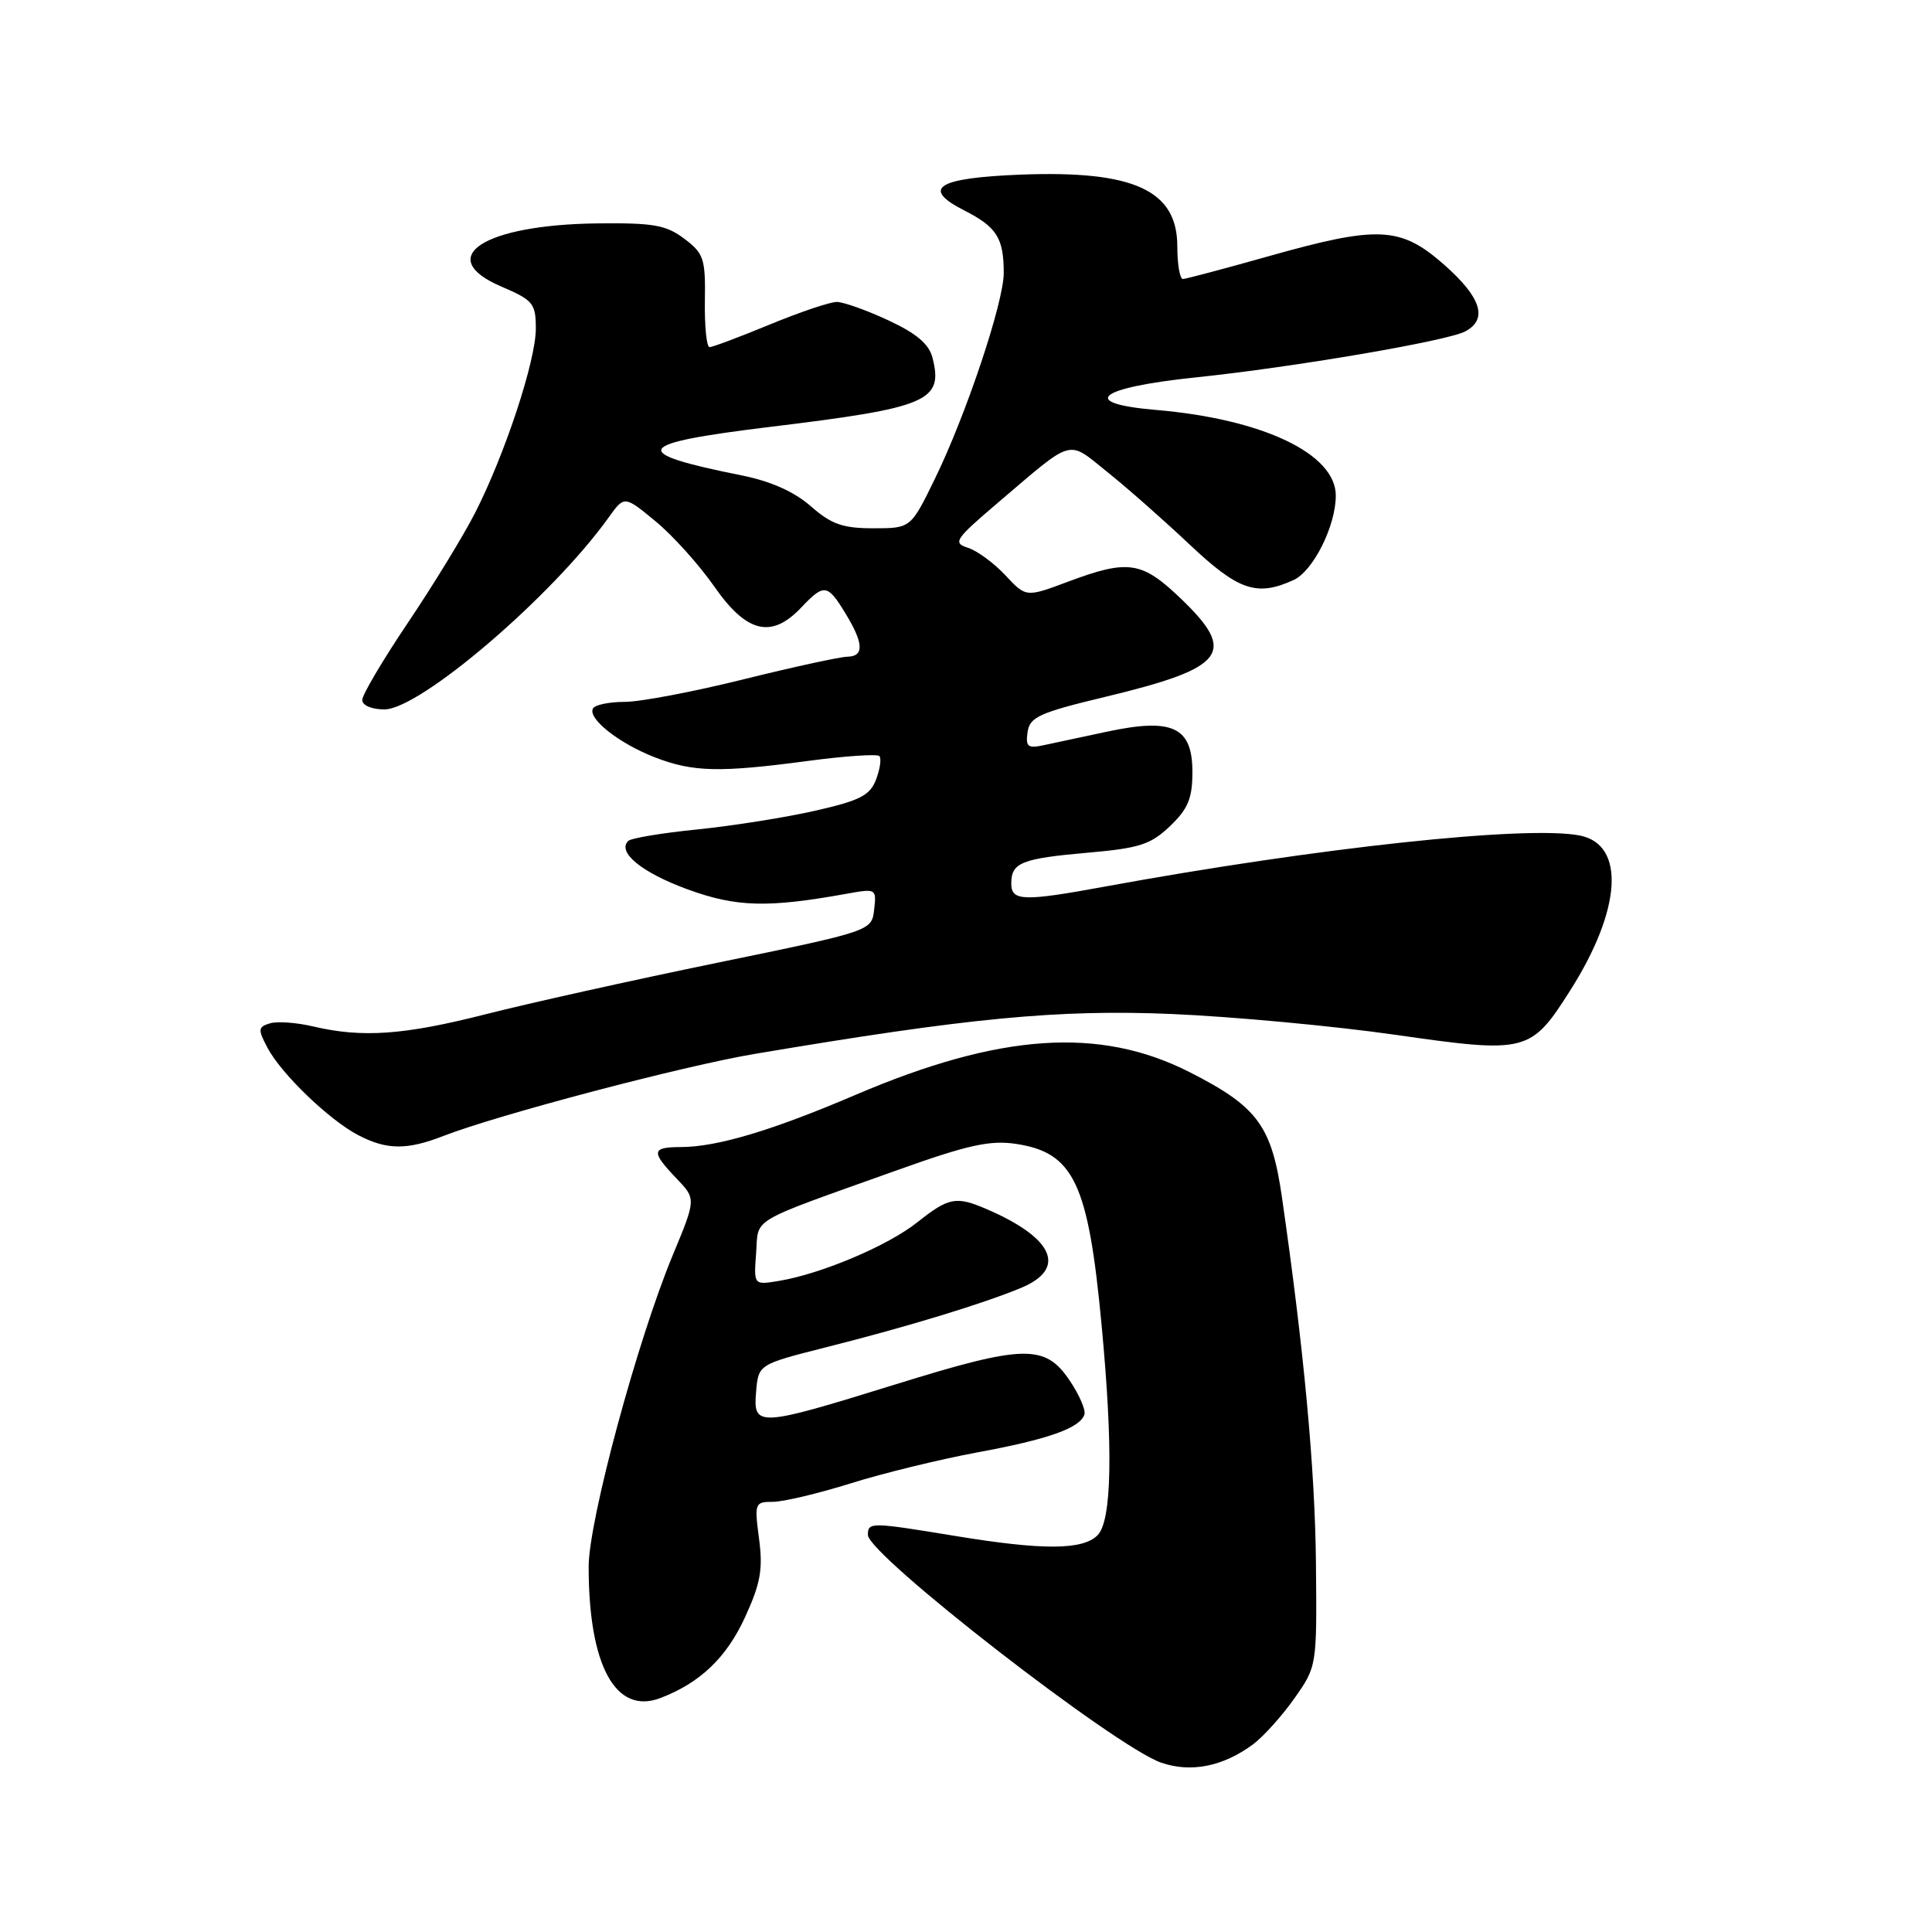 <?xml version="1.0" encoding="UTF-8" standalone="no"?>
<!DOCTYPE svg PUBLIC "-//W3C//DTD SVG 1.1//EN" "http://www.w3.org/Graphics/SVG/1.1/DTD/svg11.dtd" >
<svg xmlns="http://www.w3.org/2000/svg" xmlns:xlink="http://www.w3.org/1999/xlink" version="1.1" viewBox="0 0 256 256">
 <g >
 <path fill="currentColor"
d=" M 166.00 231.16 C 167.38 230.14 169.85 227.40 171.50 225.06 C 174.50 220.80 174.50 220.80 174.37 207.15 C 174.25 194.64 172.79 178.94 169.87 158.68 C 168.50 149.16 166.65 146.64 157.60 142.05 C 145.70 136.01 132.48 136.91 113.40 145.06 C 102.28 149.81 95.05 151.97 90.25 151.99 C 86.32 152.00 86.23 152.58 89.62 156.13 C 92.24 158.86 92.24 158.86 89.17 166.25 C 84.47 177.53 78.00 201.49 78.00 207.59 C 78.00 220.71 81.57 227.26 87.50 225.00 C 92.77 222.99 96.27 219.65 98.74 214.25 C 100.78 209.80 101.11 207.92 100.58 203.91 C 99.95 199.17 100.02 199.00 102.41 199.00 C 103.78 199.00 108.41 197.90 112.70 196.56 C 116.99 195.21 124.55 193.37 129.50 192.45 C 138.90 190.72 143.10 189.23 143.69 187.43 C 143.89 186.84 143.01 184.82 141.74 182.93 C 138.48 178.08 135.71 178.14 118.62 183.45 C 100.36 189.11 99.78 189.14 100.19 184.39 C 100.50 180.79 100.50 180.79 109.50 178.51 C 120.29 175.79 130.31 172.73 135.32 170.64 C 141.42 168.09 139.62 164.03 130.70 160.20 C 126.68 158.47 125.70 158.66 121.55 161.96 C 117.64 165.07 108.82 168.80 103.19 169.73 C 99.87 170.28 99.87 170.28 100.19 166.04 C 100.54 161.24 98.94 162.18 118.95 155.03 C 128.26 151.70 131.19 151.06 134.62 151.57 C 142.28 152.72 144.20 156.76 145.96 175.50 C 147.51 191.93 147.33 201.53 145.43 203.43 C 143.45 205.41 138.16 205.43 126.50 203.51 C 115.37 201.68 115.00 201.68 115.00 203.38 C 115.00 206.02 147.78 231.47 153.88 233.57 C 157.81 234.92 162.05 234.07 166.00 231.16 Z  M 58.73 150.53 C 65.88 147.74 90.52 141.24 100.00 139.65 C 128.37 134.86 140.24 133.73 155.27 134.36 C 163.39 134.71 176.77 135.95 184.99 137.13 C 202.30 139.61 202.84 139.47 208.08 131.21 C 214.88 120.49 215.40 111.90 209.33 110.71 C 202.31 109.33 174.56 112.32 146.50 117.46 C 135.56 119.47 134.00 119.42 134.00 117.06 C 134.00 114.30 135.34 113.76 144.21 112.98 C 150.99 112.39 152.50 111.89 155.04 109.46 C 157.43 107.17 158.00 105.79 158.00 102.29 C 158.00 96.33 155.38 95.09 146.69 96.95 C 143.29 97.68 139.45 98.50 138.16 98.77 C 136.19 99.19 135.88 98.91 136.16 96.99 C 136.46 95.00 137.73 94.43 146.48 92.33 C 162.42 88.50 163.96 86.50 156.48 79.33 C 151.30 74.36 149.51 74.09 141.51 77.08 C 135.95 79.16 135.95 79.16 133.21 76.22 C 131.70 74.60 129.47 72.97 128.25 72.58 C 126.22 71.94 126.54 71.46 132.14 66.69 C 142.44 57.92 141.34 58.23 146.75 62.56 C 149.36 64.65 154.27 68.98 157.66 72.18 C 164.10 78.25 166.53 79.08 171.40 76.86 C 174.00 75.68 177.00 69.68 177.00 65.67 C 177.00 60.13 167.34 55.53 153.19 54.32 C 142.85 53.44 145.41 51.36 158.51 50.00 C 171.38 48.66 191.80 45.18 194.16 43.91 C 197.19 42.29 196.27 39.41 191.36 35.08 C 185.57 29.98 182.63 29.85 168.00 33.98 C 162.22 35.61 157.16 36.95 156.75 36.97 C 156.34 36.99 156.00 35.04 156.00 32.65 C 156.00 25.20 150.23 22.56 135.22 23.14 C 124.15 23.58 122.00 24.94 127.76 27.88 C 132.08 30.08 133.00 31.53 133.00 36.18 C 133.00 40.06 128.01 54.98 123.88 63.44 C 120.68 70.00 120.68 70.00 115.72 70.00 C 111.67 70.00 110.16 69.47 107.44 67.08 C 105.25 65.16 102.14 63.77 98.31 63.00 C 83.17 59.97 83.85 58.78 102.00 56.57 C 122.96 54.03 125.01 53.16 123.57 47.44 C 123.11 45.59 121.47 44.20 117.72 42.45 C 114.85 41.11 111.77 40.02 110.89 40.01 C 110.00 40.00 106.00 41.35 102.00 43.00 C 98.00 44.65 94.41 46.00 94.02 46.00 C 93.63 46.00 93.35 43.25 93.40 39.88 C 93.49 34.28 93.26 33.58 90.67 31.63 C 88.26 29.81 86.57 29.52 79.17 29.60 C 64.04 29.78 57.43 34.11 66.43 37.97 C 70.65 39.78 71.00 40.20 71.00 43.55 C 71.00 47.81 66.90 60.23 62.93 68.00 C 61.38 71.03 57.39 77.55 54.06 82.50 C 50.73 87.45 48.00 92.06 48.00 92.75 C 48.00 93.47 49.25 94.00 50.93 94.00 C 55.66 94.00 73.18 79.01 80.64 68.58 C 82.73 65.66 82.73 65.66 86.87 69.08 C 89.15 70.96 92.66 74.86 94.67 77.75 C 98.94 83.87 102.22 84.66 106.15 80.52 C 109.19 77.31 109.64 77.36 112.01 81.25 C 114.46 85.26 114.53 86.99 112.25 87.02 C 111.29 87.04 105.10 88.38 98.50 90.02 C 91.90 91.66 84.84 93.00 82.81 93.00 C 80.78 93.00 78.88 93.38 78.59 93.85 C 77.78 95.16 82.00 98.50 86.77 100.35 C 91.84 102.31 95.33 102.39 107.12 100.82 C 111.99 100.17 116.22 99.89 116.52 100.18 C 116.81 100.48 116.62 101.87 116.09 103.27 C 115.28 105.40 113.98 106.07 108.04 107.42 C 104.15 108.31 97.13 109.42 92.44 109.90 C 87.74 110.37 83.61 111.06 83.24 111.43 C 81.74 112.93 85.06 115.63 91.10 117.84 C 97.57 120.21 101.75 120.32 112.33 118.40 C 116.08 117.73 116.15 117.77 115.83 120.53 C 115.50 123.36 115.50 123.36 95.00 127.58 C 83.72 129.90 69.92 132.97 64.32 134.40 C 53.53 137.15 48.01 137.54 41.50 136.01 C 39.30 135.49 36.72 135.30 35.76 135.60 C 34.19 136.07 34.16 136.41 35.43 138.81 C 37.24 142.27 43.65 148.44 47.50 150.43 C 51.25 152.38 53.93 152.40 58.73 150.53 Z "/>
</g>
</svg>